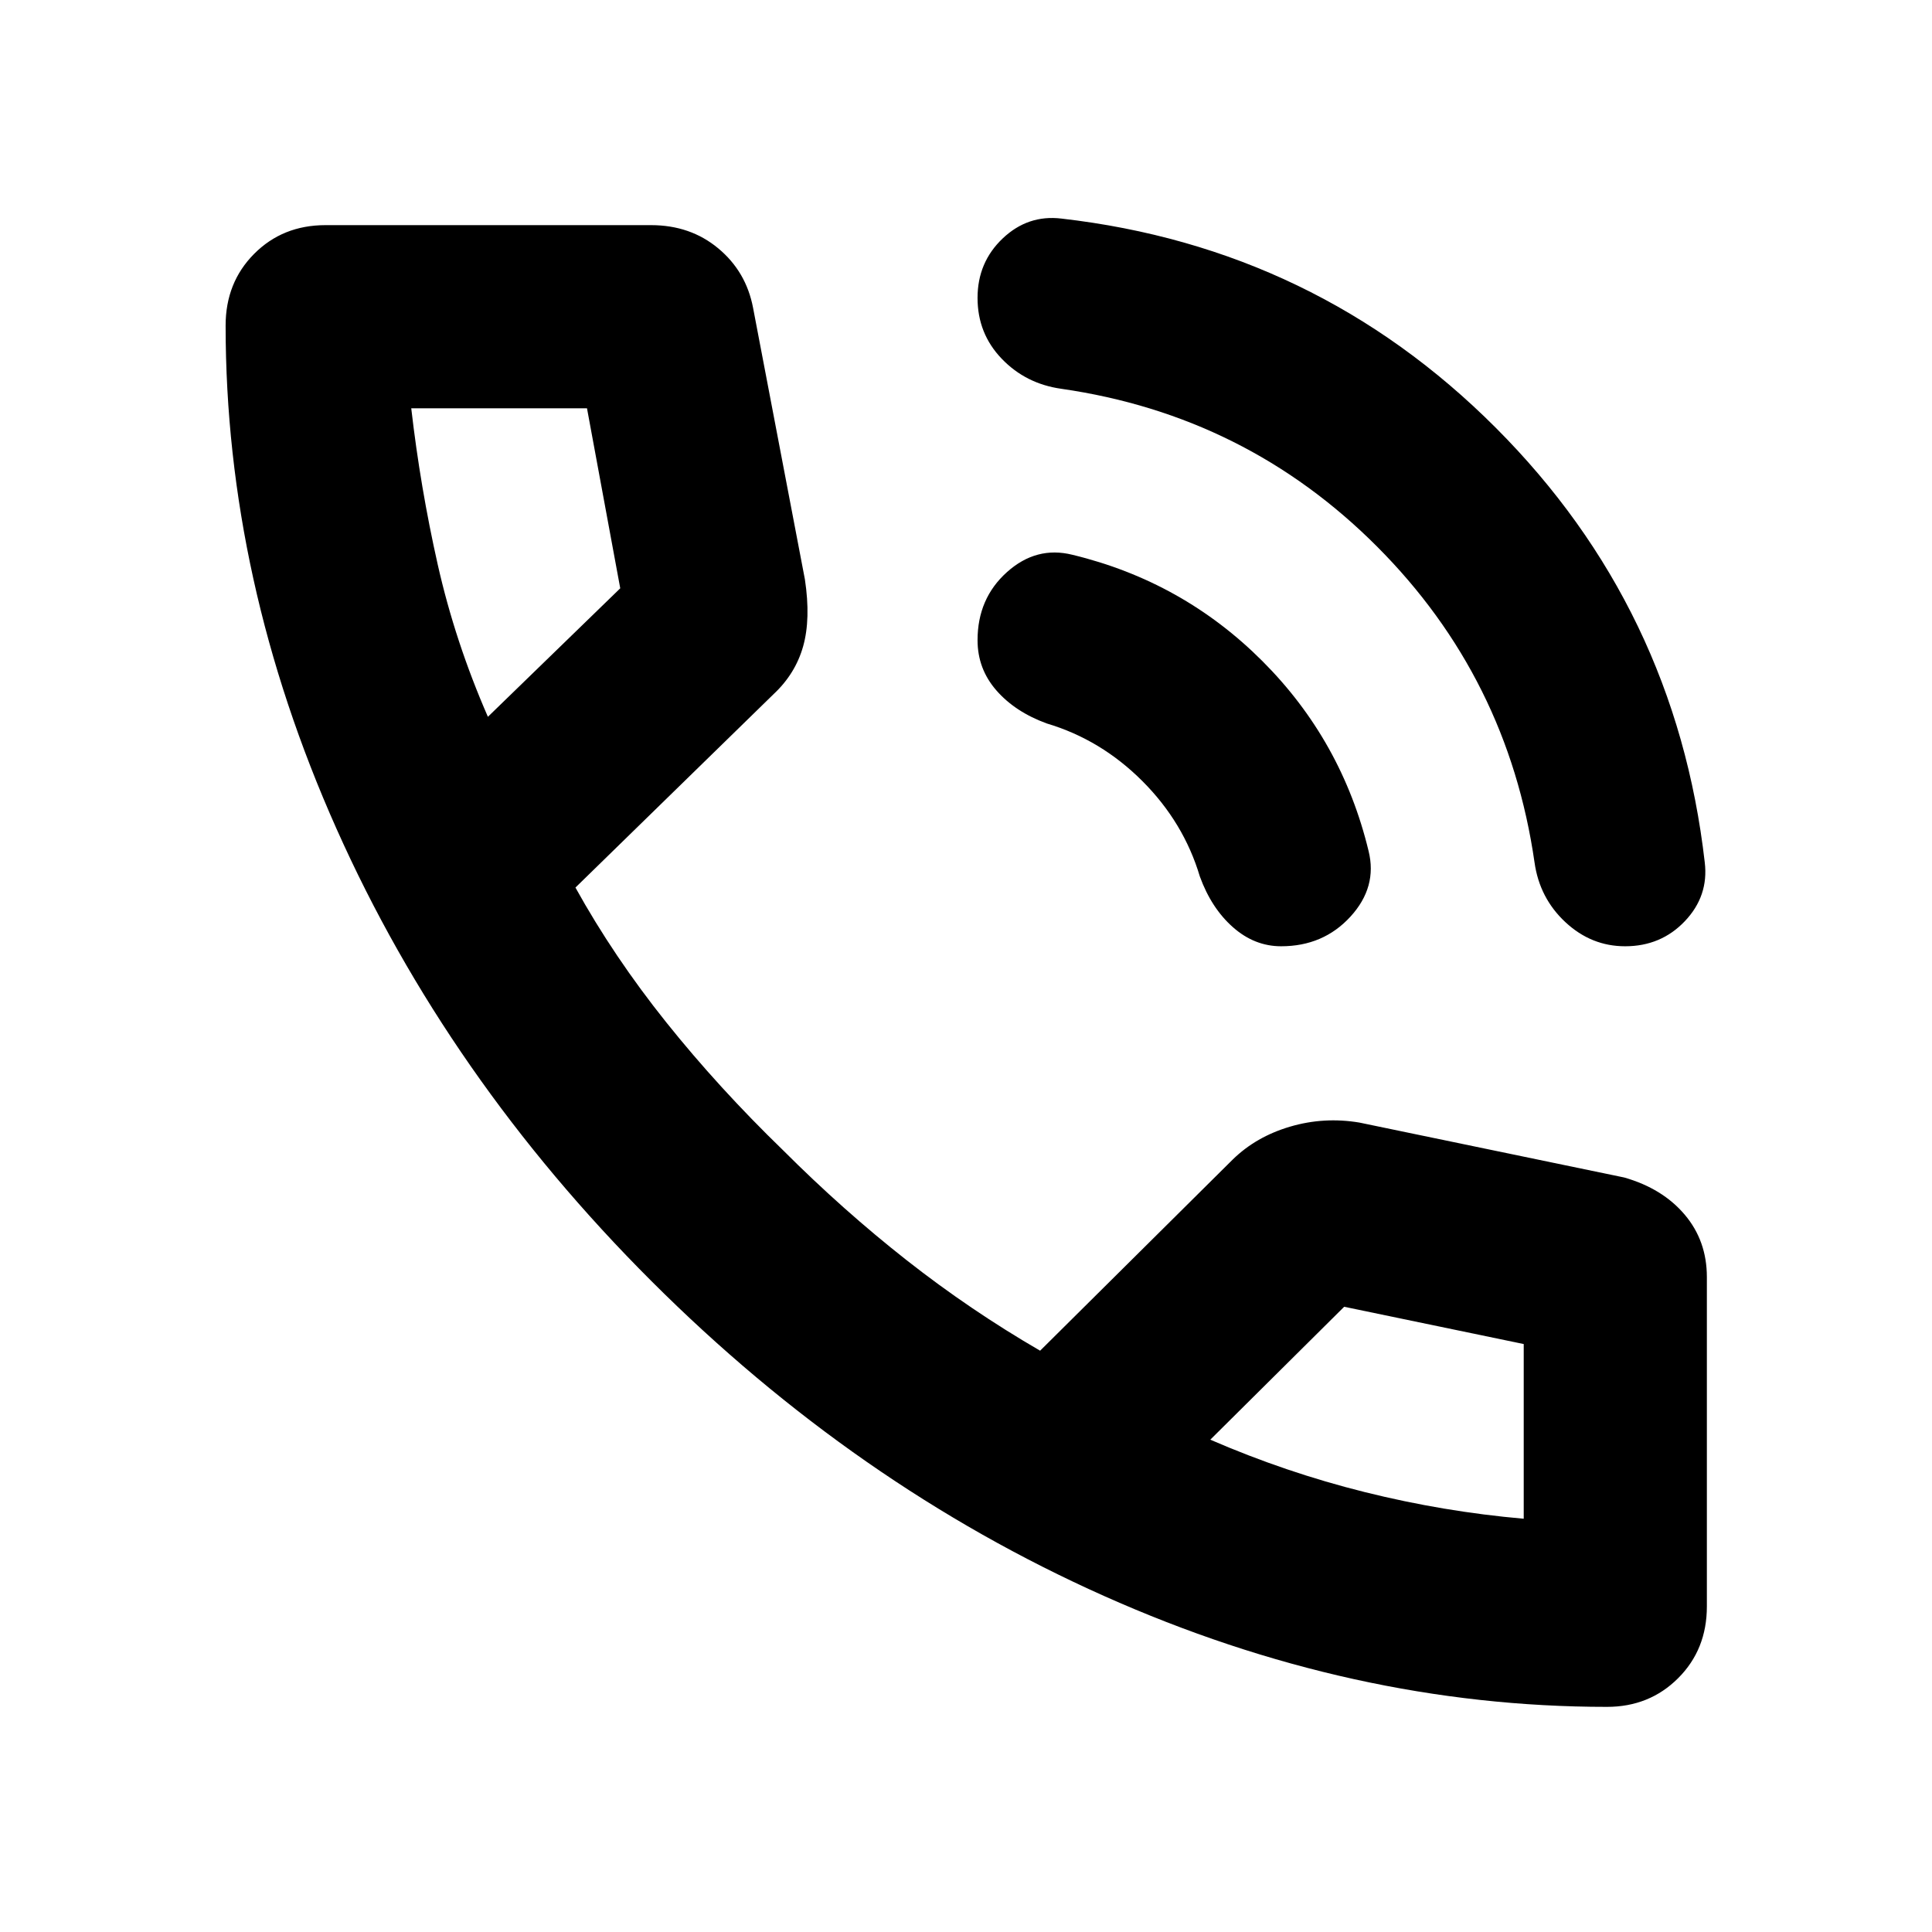 <svg xmlns="http://www.w3.org/2000/svg" height="24" viewBox="0 -960 960 960" width="24"><path d="M807.507-489.805q-16.811 0-29.67-11.978-12.859-11.978-15.337-29.696-13.239-91.804-78.261-156.945-65.021-65.141-156.826-78.381-17.717-2.478-29.695-14.973-11.979-12.494-11.979-30.195t12.502-29.56q12.503-11.859 29.172-9.859 126.478 14.479 215.837 103.957t103.837 215.956q2 16.67-9.859 29.172-11.858 12.502-29.721 12.502Zm-170.92 0q-13.239 0-23.957-9.478-10.717-9.478-16.434-25.196-8-26.847-28.587-47.434-20.587-20.587-47.435-28.587-15.717-5.718-25.076-16.435-9.359-10.717-9.359-24.956 0-20.718 14.598-33.816 14.598-13.098 32.554-8.619 54.805 13.239 94.348 52.782 39.544 39.544 52.783 94.348 4.478 17.957-9 32.674-13.478 14.717-34.435 14.717Zm161.891 377.936q-126.458 0-249.881-55.098T323.739-323.38Q222.304-424.696 167.206-548.198 112.109-671.7 112.109-798.239q0-21.382 14.186-35.637 14.186-14.255 35.466-14.255h161.761q19.5 0 33.369 11.533 13.87 11.533 17.305 29.555l25.761 134.978q2.956 19.587-.881 33.217-3.837 13.631-14.706 23.783l-98.435 96.087q19.043 34.369 45.109 66.956 26.065 32.587 58.108 63.631 29.805 29.804 61.413 54.63 31.609 24.826 66.261 44.913l95.674-94.957q11.63-11.391 28.522-16.369 16.891-4.978 34.478-2.022l131.543 27.283q19.022 5.434 30.055 18.445 11.033 13.011 11.033 31.033v163.674q0 21.382-14.272 35.637-14.272 14.255-35.381 14.255ZM242.435-603.826l65.761-63.848-16.522-89.456h-87.326q4.522 39.326 13.153 77.638 8.631 38.312 24.934 75.666ZM601.391-244.63q37.566 16.282 76.75 26.043 39.185 9.761 78.989 13.239v-86.804l-89.217-18.522-66.522 66.044ZM242.435-603.826ZM601.391-244.63Z"/></svg>